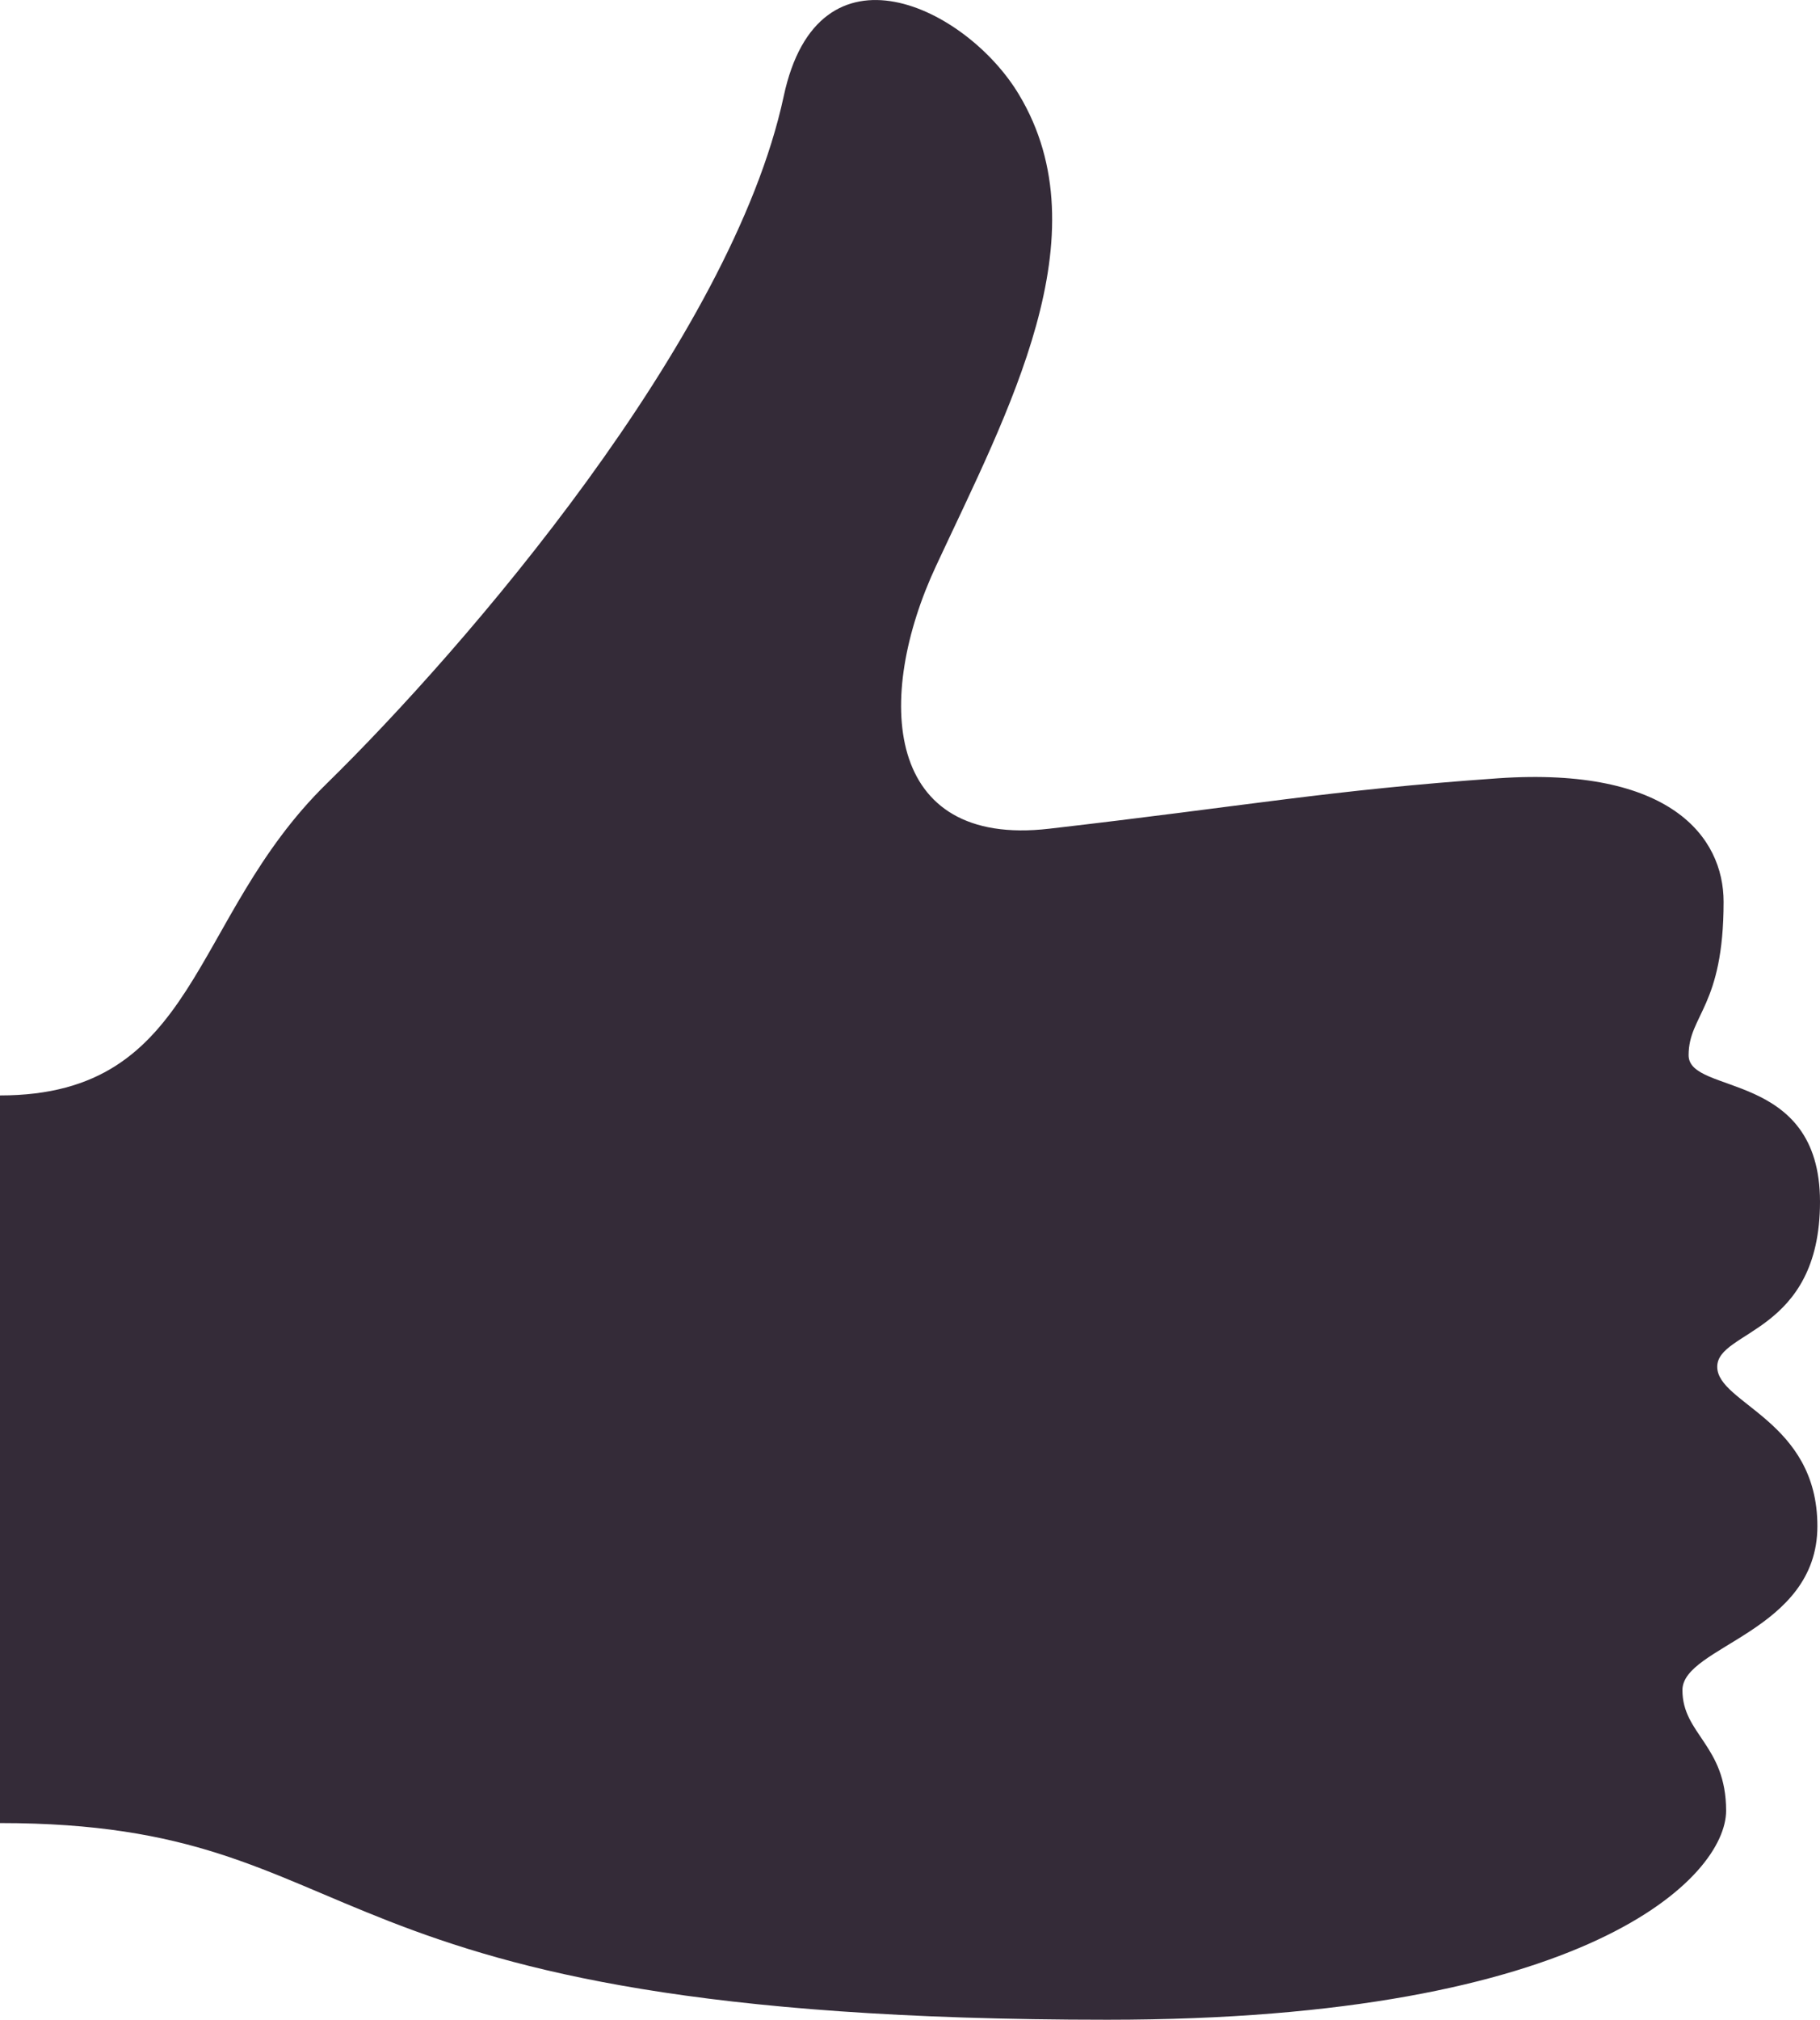 <svg xmlns="http://www.w3.org/2000/svg" width="18.879" height="20.938" viewBox="0 0 18.879 20.938">
  <path id="icons8_thumbs_up" d="M14.57,1.043c.879,1.461-.117,3.289-.859,4.883-.641,1.371-.543,2.926,1.172,2.727,2.066-.238,2.9-.4,4.66-.523,1.777-.121,2.336.605,2.336,1.281,0,1.09-.363,1.172-.363,1.59s1.363.148,1.363,1.519-1.066,1.328-1.066,1.711,1.039.555,1.039,1.652-1.4,1.242-1.4,1.7.453.57.453,1.25S20.488,21,15.488,21C6.969,21,7.977,18.961,4,18.961V11.418c2.07,0,1.957-1.832,3.387-3.231s4.2-4.605,4.742-7.125C12.488-.625,14.031.141,14.57,1.043Z" transform="translate(-4 -0.062)" fill="#342b38"/>
</svg>
